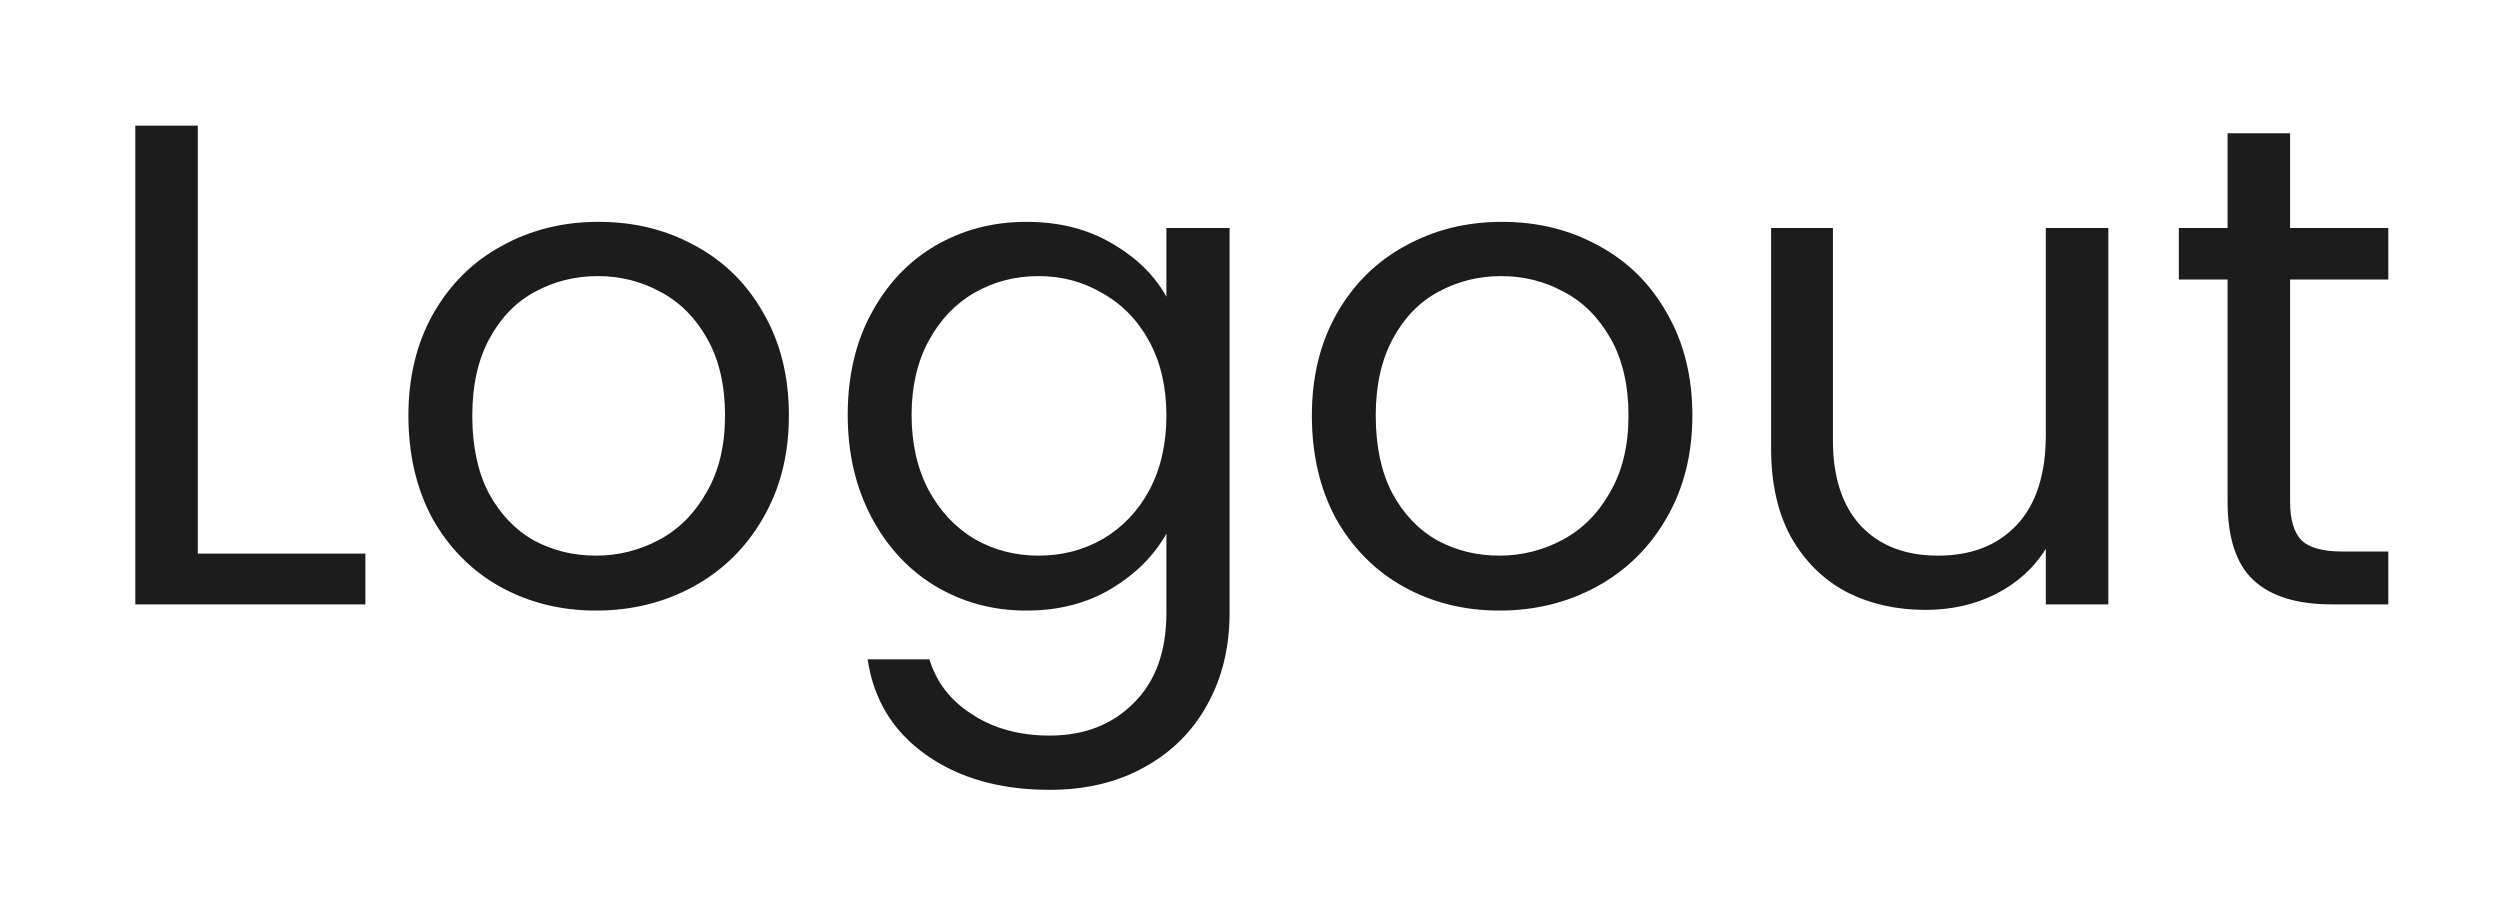 <svg width="91" height="33" viewBox="0 0 91 33" fill="none" xmlns="http://www.w3.org/2000/svg">
<g filter="url(#filter0_d_46_181)">
<path d="M7.2 16.15H13.3V18H4.925V0.575H7.2V16.15ZM21.691 18.225C20.408 18.225 19.241 17.933 18.191 17.35C17.158 16.767 16.341 15.942 15.741 14.875C15.158 13.792 14.866 12.542 14.866 11.125C14.866 9.725 15.166 8.492 15.766 7.425C16.383 6.342 17.216 5.517 18.266 4.95C19.316 4.367 20.491 4.075 21.791 4.075C23.091 4.075 24.266 4.367 25.316 4.95C26.366 5.517 27.191 6.333 27.791 7.4C28.408 8.467 28.716 9.708 28.716 11.125C28.716 12.542 28.399 13.792 27.766 14.875C27.149 15.942 26.308 16.767 25.241 17.35C24.174 17.933 22.991 18.225 21.691 18.225ZM21.691 16.225C22.508 16.225 23.274 16.033 23.991 15.65C24.708 15.267 25.283 14.692 25.716 13.925C26.166 13.158 26.391 12.225 26.391 11.125C26.391 10.025 26.174 9.092 25.741 8.325C25.308 7.558 24.741 6.992 24.041 6.625C23.341 6.242 22.583 6.05 21.766 6.05C20.933 6.05 20.166 6.242 19.466 6.625C18.783 6.992 18.233 7.558 17.816 8.325C17.399 9.092 17.191 10.025 17.191 11.125C17.191 12.242 17.391 13.183 17.791 13.95C18.208 14.717 18.758 15.292 19.441 15.675C20.124 16.042 20.874 16.225 21.691 16.225ZM37.357 4.075C38.541 4.075 39.574 4.333 40.457 4.85C41.357 5.367 42.024 6.017 42.457 6.8V4.3H44.757V18.3C44.757 19.55 44.491 20.658 43.957 21.625C43.424 22.608 42.657 23.375 41.657 23.925C40.674 24.475 39.524 24.75 38.207 24.75C36.407 24.75 34.907 24.325 33.707 23.475C32.507 22.625 31.799 21.467 31.582 20H33.832C34.082 20.833 34.599 21.5 35.382 22C36.166 22.517 37.107 22.775 38.207 22.775C39.457 22.775 40.474 22.383 41.257 21.6C42.057 20.817 42.457 19.717 42.457 18.3V15.425C42.007 16.225 41.341 16.892 40.457 17.425C39.574 17.958 38.541 18.225 37.357 18.225C36.141 18.225 35.032 17.925 34.032 17.325C33.049 16.725 32.274 15.883 31.707 14.8C31.141 13.717 30.857 12.483 30.857 11.1C30.857 9.7 31.141 8.475 31.707 7.425C32.274 6.358 33.049 5.533 34.032 4.95C35.032 4.367 36.141 4.075 37.357 4.075ZM42.457 11.125C42.457 10.092 42.249 9.192 41.832 8.425C41.416 7.658 40.849 7.075 40.132 6.675C39.432 6.258 38.657 6.05 37.807 6.05C36.957 6.05 36.182 6.25 35.482 6.65C34.782 7.05 34.224 7.633 33.807 8.4C33.391 9.167 33.182 10.067 33.182 11.1C33.182 12.15 33.391 13.067 33.807 13.85C34.224 14.617 34.782 15.208 35.482 15.625C36.182 16.025 36.957 16.225 37.807 16.225C38.657 16.225 39.432 16.025 40.132 15.625C40.849 15.208 41.416 14.617 41.832 13.85C42.249 13.067 42.457 12.158 42.457 11.125ZM54.577 18.225C53.293 18.225 52.127 17.933 51.077 17.35C50.043 16.767 49.227 15.942 48.627 14.875C48.043 13.792 47.752 12.542 47.752 11.125C47.752 9.725 48.052 8.492 48.652 7.425C49.268 6.342 50.102 5.517 51.152 4.95C52.202 4.367 53.377 4.075 54.677 4.075C55.977 4.075 57.152 4.367 58.202 4.95C59.252 5.517 60.077 6.333 60.677 7.4C61.293 8.467 61.602 9.708 61.602 11.125C61.602 12.542 61.285 13.792 60.652 14.875C60.035 15.942 59.193 16.767 58.127 17.35C57.06 17.933 55.877 18.225 54.577 18.225ZM54.577 16.225C55.393 16.225 56.16 16.033 56.877 15.65C57.593 15.267 58.168 14.692 58.602 13.925C59.052 13.158 59.277 12.225 59.277 11.125C59.277 10.025 59.06 9.092 58.627 8.325C58.193 7.558 57.627 6.992 56.927 6.625C56.227 6.242 55.468 6.05 54.652 6.05C53.818 6.05 53.052 6.242 52.352 6.625C51.668 6.992 51.118 7.558 50.702 8.325C50.285 9.092 50.077 10.025 50.077 11.125C50.077 12.242 50.277 13.183 50.677 13.95C51.093 14.717 51.643 15.292 52.327 15.675C53.01 16.042 53.76 16.225 54.577 16.225ZM76.743 4.3V18H74.468V15.975C74.035 16.675 73.426 17.225 72.643 17.625C71.876 18.008 71.026 18.2 70.093 18.2C69.026 18.2 68.068 17.983 67.218 17.55C66.368 17.1 65.693 16.433 65.193 15.55C64.71 14.667 64.468 13.592 64.468 12.325V4.3H66.718V12.025C66.718 13.375 67.06 14.417 67.743 15.15C68.426 15.867 69.36 16.225 70.543 16.225C71.76 16.225 72.718 15.85 73.418 15.1C74.118 14.35 74.468 13.258 74.468 11.825V4.3H76.743ZM83.359 6.175V14.25C83.359 14.917 83.501 15.392 83.784 15.675C84.067 15.942 84.559 16.075 85.259 16.075H86.934V18H84.884C83.618 18 82.668 17.708 82.034 17.125C81.401 16.542 81.084 15.583 81.084 14.25V6.175H79.309V4.3H81.084V0.85H83.359V4.3H86.934V6.175H83.359Z" fill="#1C1C1C"/>
</g>
<defs>
<filter id="filter0_d_46_181" x="0.925" y="0.575" width="90.009" height="32.175" filterUnits="userSpaceOnUse" color-interpolation-filters="sRGB">
<feFlood flood-opacity="0" result="BackgroundImageFix"/>
<feColorMatrix in="SourceAlpha" type="matrix" values="0 0 0 0 0 0 0 0 0 0 0 0 0 0 0 0 0 0 127 0" result="hardAlpha"/>
<feOffset dy="4"/>
<feGaussianBlur stdDeviation="2"/>
<feComposite in2="hardAlpha" operator="out"/>
<feColorMatrix type="matrix" values="0 0 0 0 0 0 0 0 0 0 0 0 0 0 0 0 0 0 0.25 0"/>
<feBlend mode="normal" in2="BackgroundImageFix" result="effect1_dropShadow_46_181"/>
<feBlend mode="normal" in="SourceGraphic" in2="effect1_dropShadow_46_181" result="shape"/>
</filter>
</defs>
</svg>
